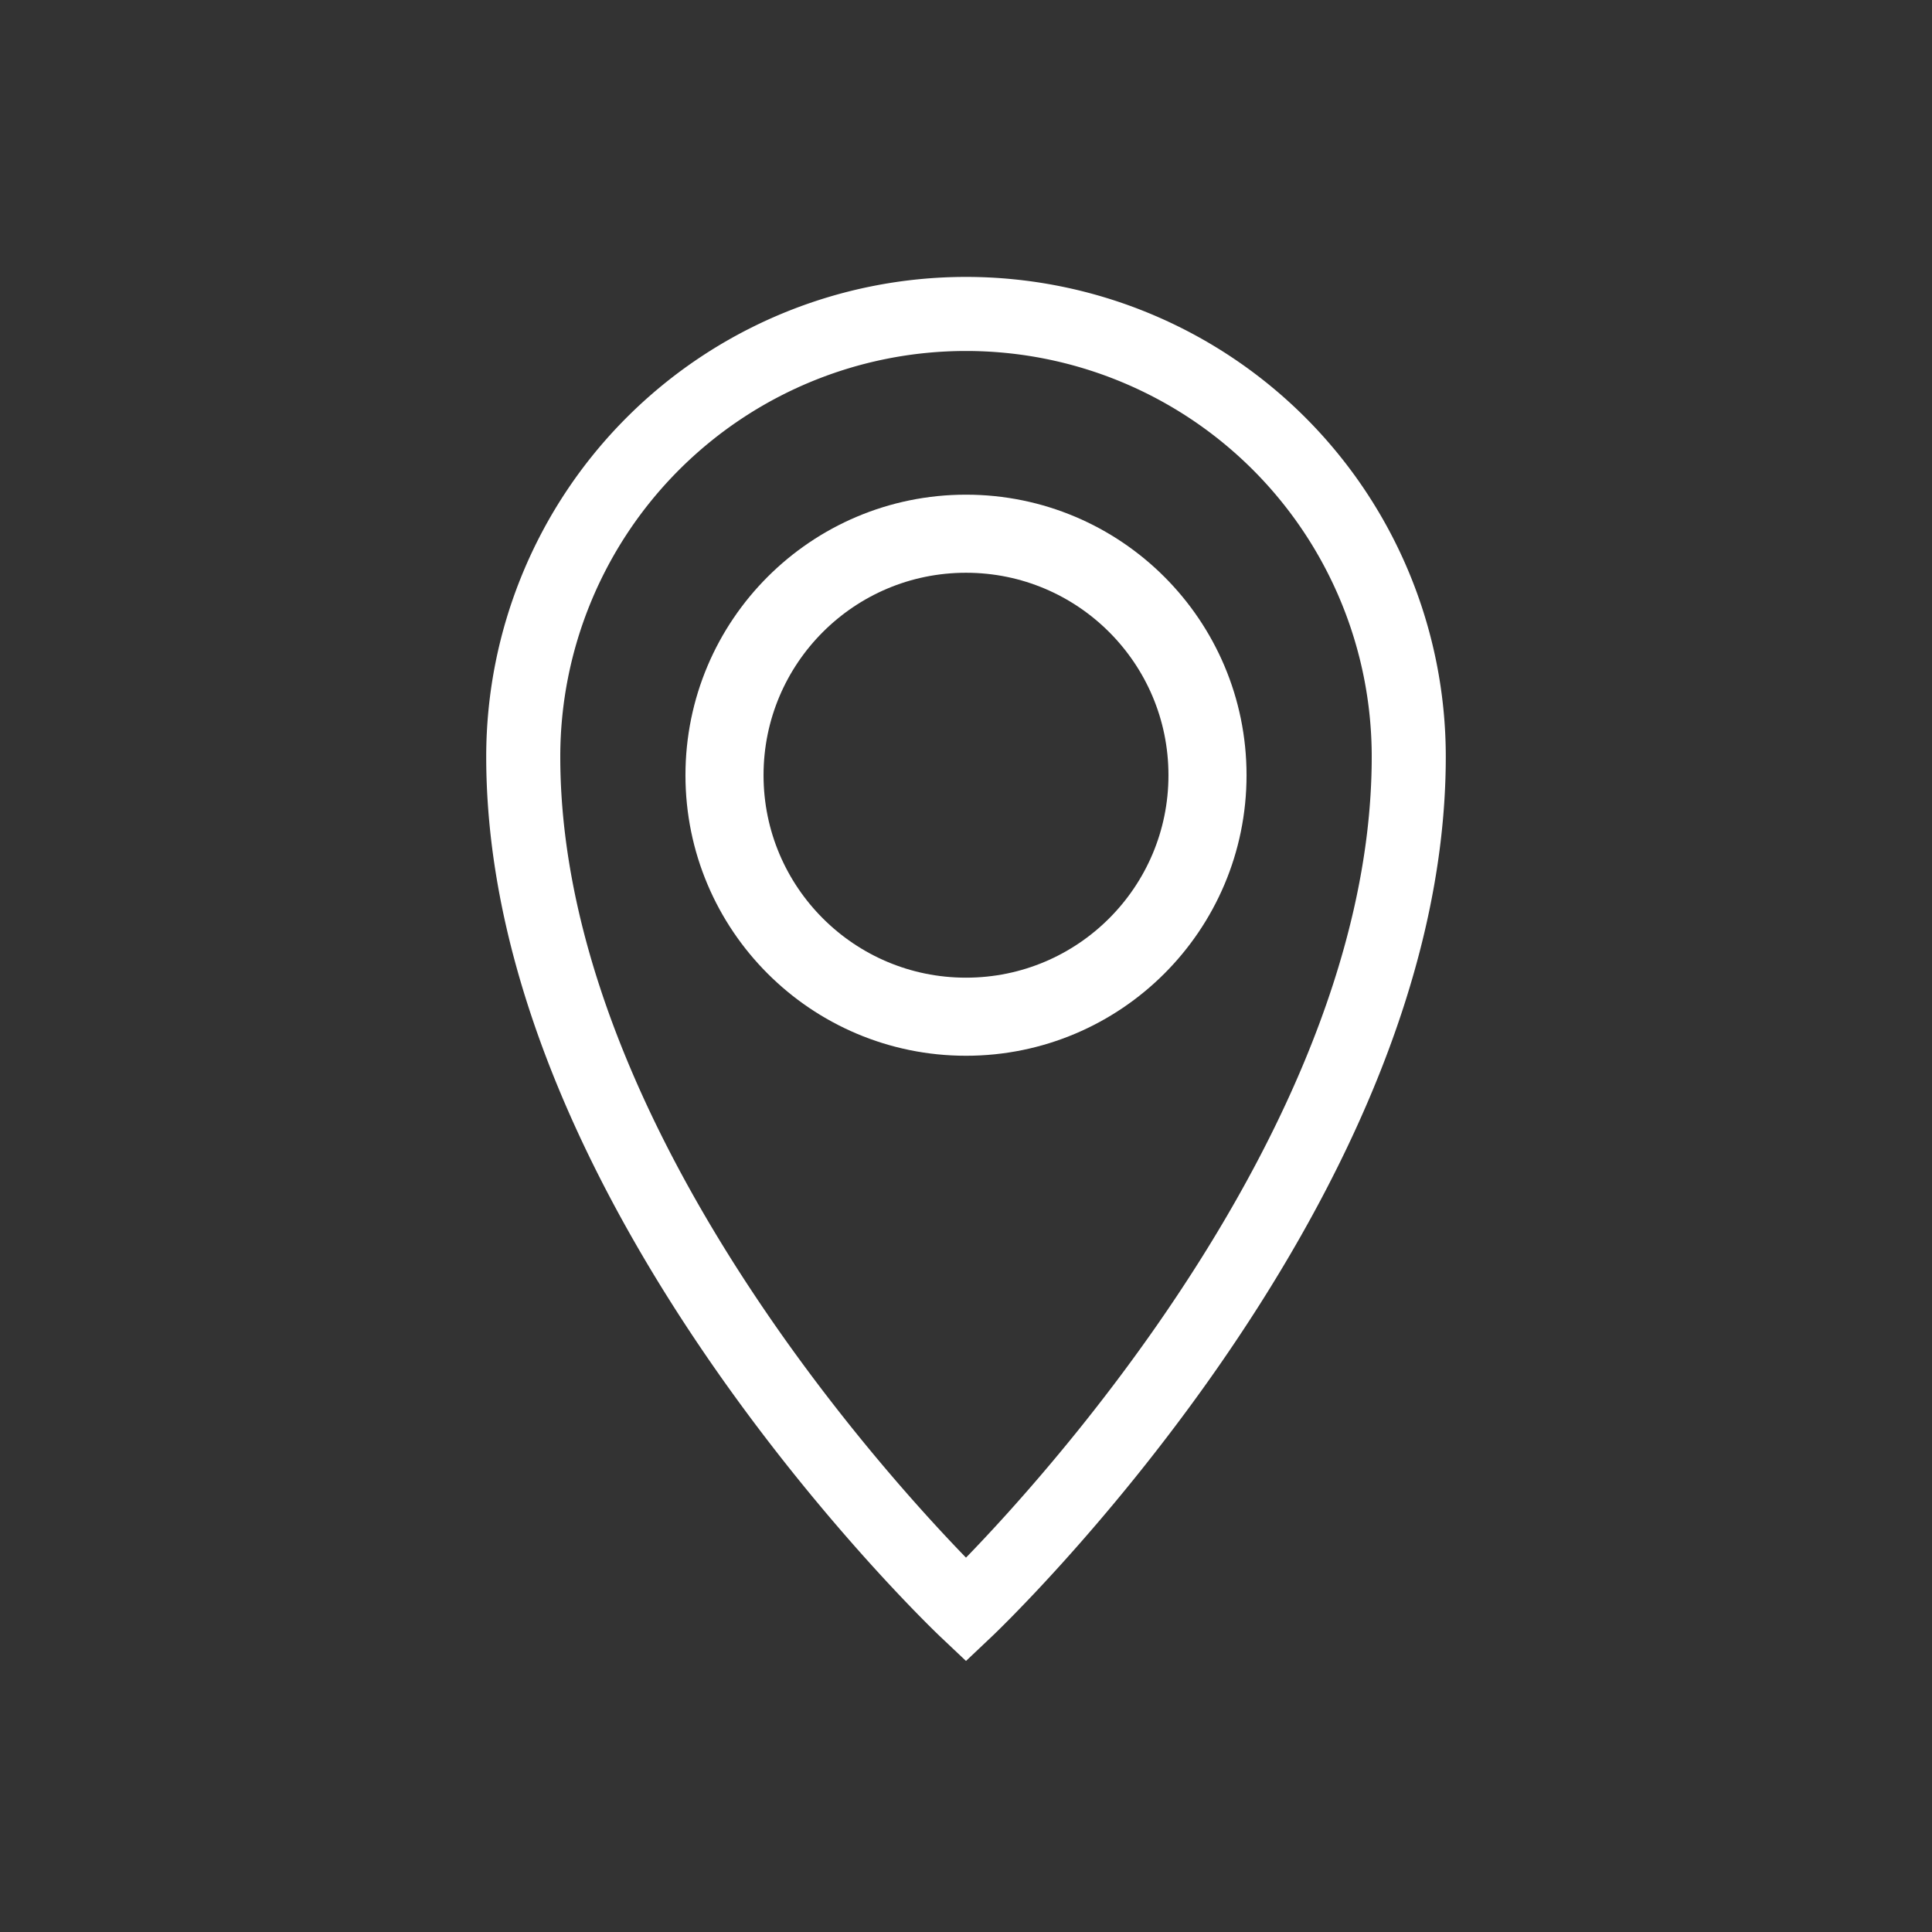 <svg xmlns="http://www.w3.org/2000/svg" viewBox="0 0 24 24"><rect x="0" y="0" width="24" height="24" fill="#333333" stroke="none"/><defs><style>.cls-1,.cls-2,.cls-3{fill:none;}.cls-1,.cls-2{stroke:#fff;stroke-miterlimit:10;}.cls-1{stroke-width:0.92px;}.cls-2{stroke-width:0.97px;}</style></defs><g id="Layer_2" data-name="Layer 2"><g id="Layer_2-2" data-name="Layer 2"><g id="storeIcon"><path class="cls-1" d="M17.5,9.4C17.5,14.8,12,20,12,20S6.5,14.8,6.5,9.4a5.5,5.5,0,0,1,11,0Z"/><circle class="cls-2" cx="12" cy="9.63" r="3"/><rect class="cls-3" width="24" height="24"/></g></g></g></svg>
